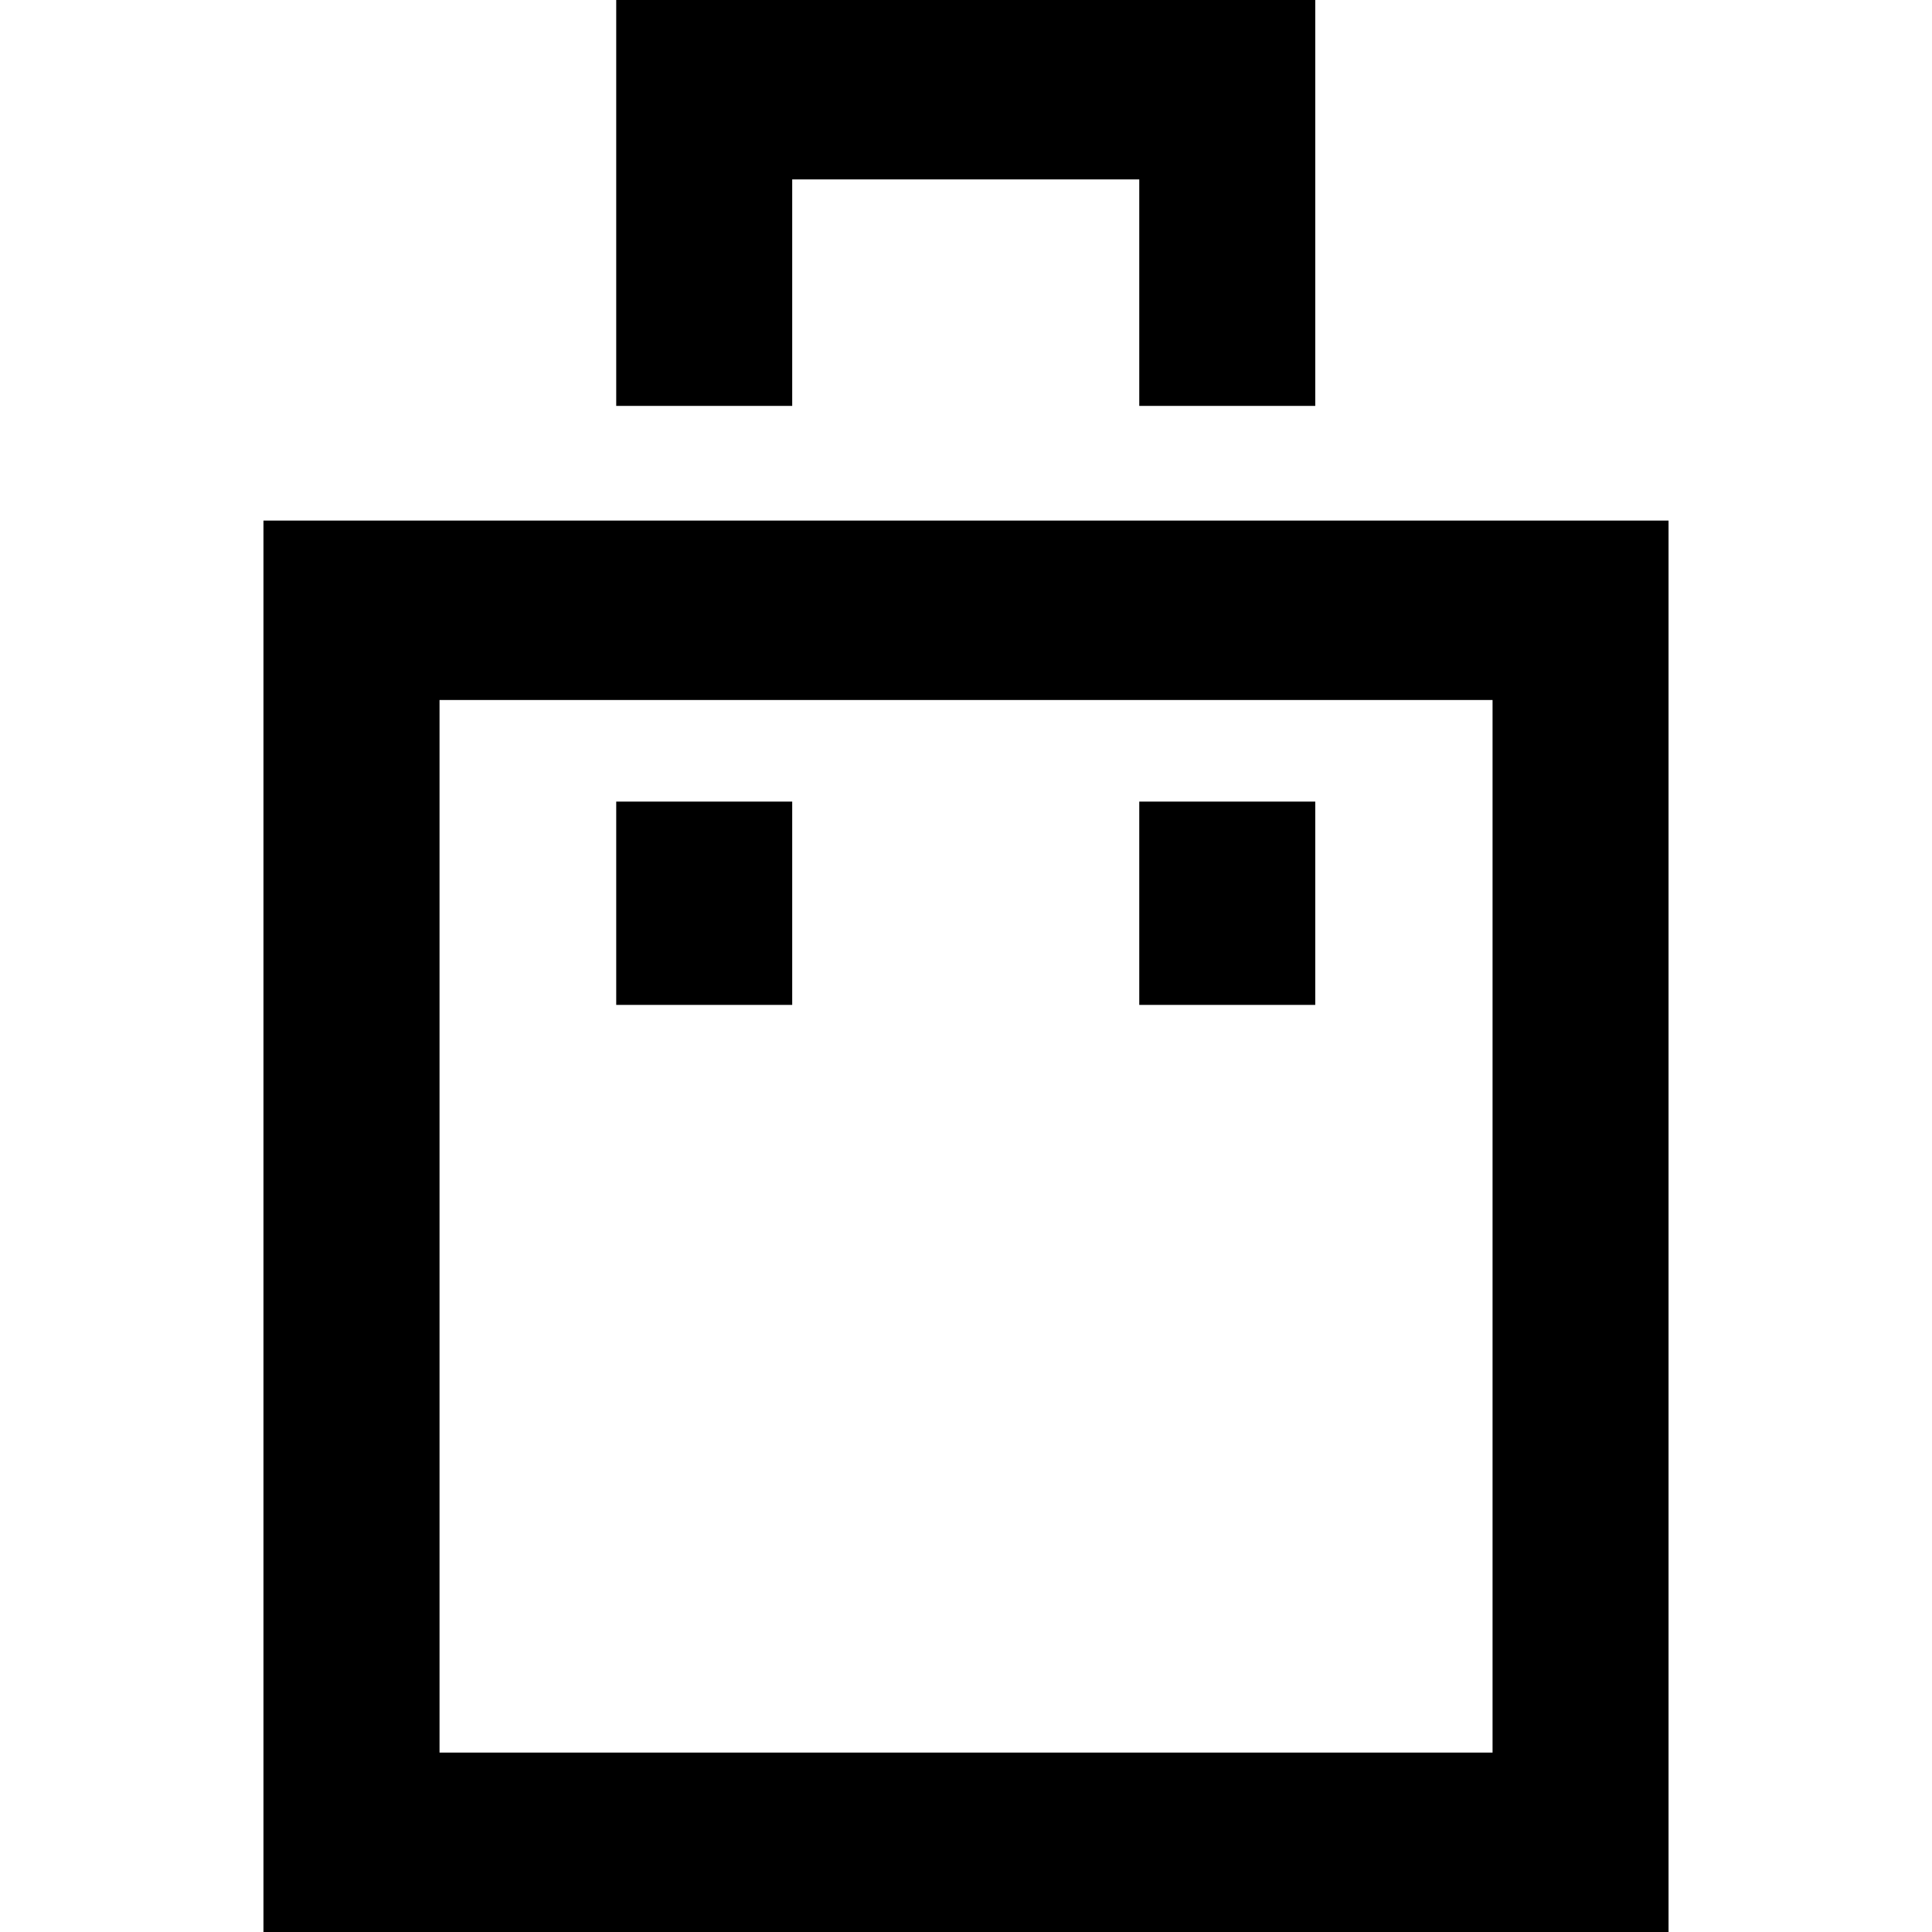 <svg width="22" height="22" viewBox="0 0 22 22" fill="none" xmlns="http://www.w3.org/2000/svg">
<path d="M9.021 11.443H7.017V9.128H9.021V11.443Z" fill="currentColor"/>
<path d="M14.977 11.443H12.973V9.128H14.977V11.443Z" fill="currentColor"/>
<path fill-rule="evenodd" clip-rule="evenodd" d="M19 22H3V5.928H19V22ZM5.005 19.957H16.996V7.971H5.005V19.957Z" fill="currentColor"/>
<path d="M14.977 4.622H12.973V2.043H9.021V4.622H7.017V0H14.977V4.622Z" fill="currentColor"/>
</svg>
